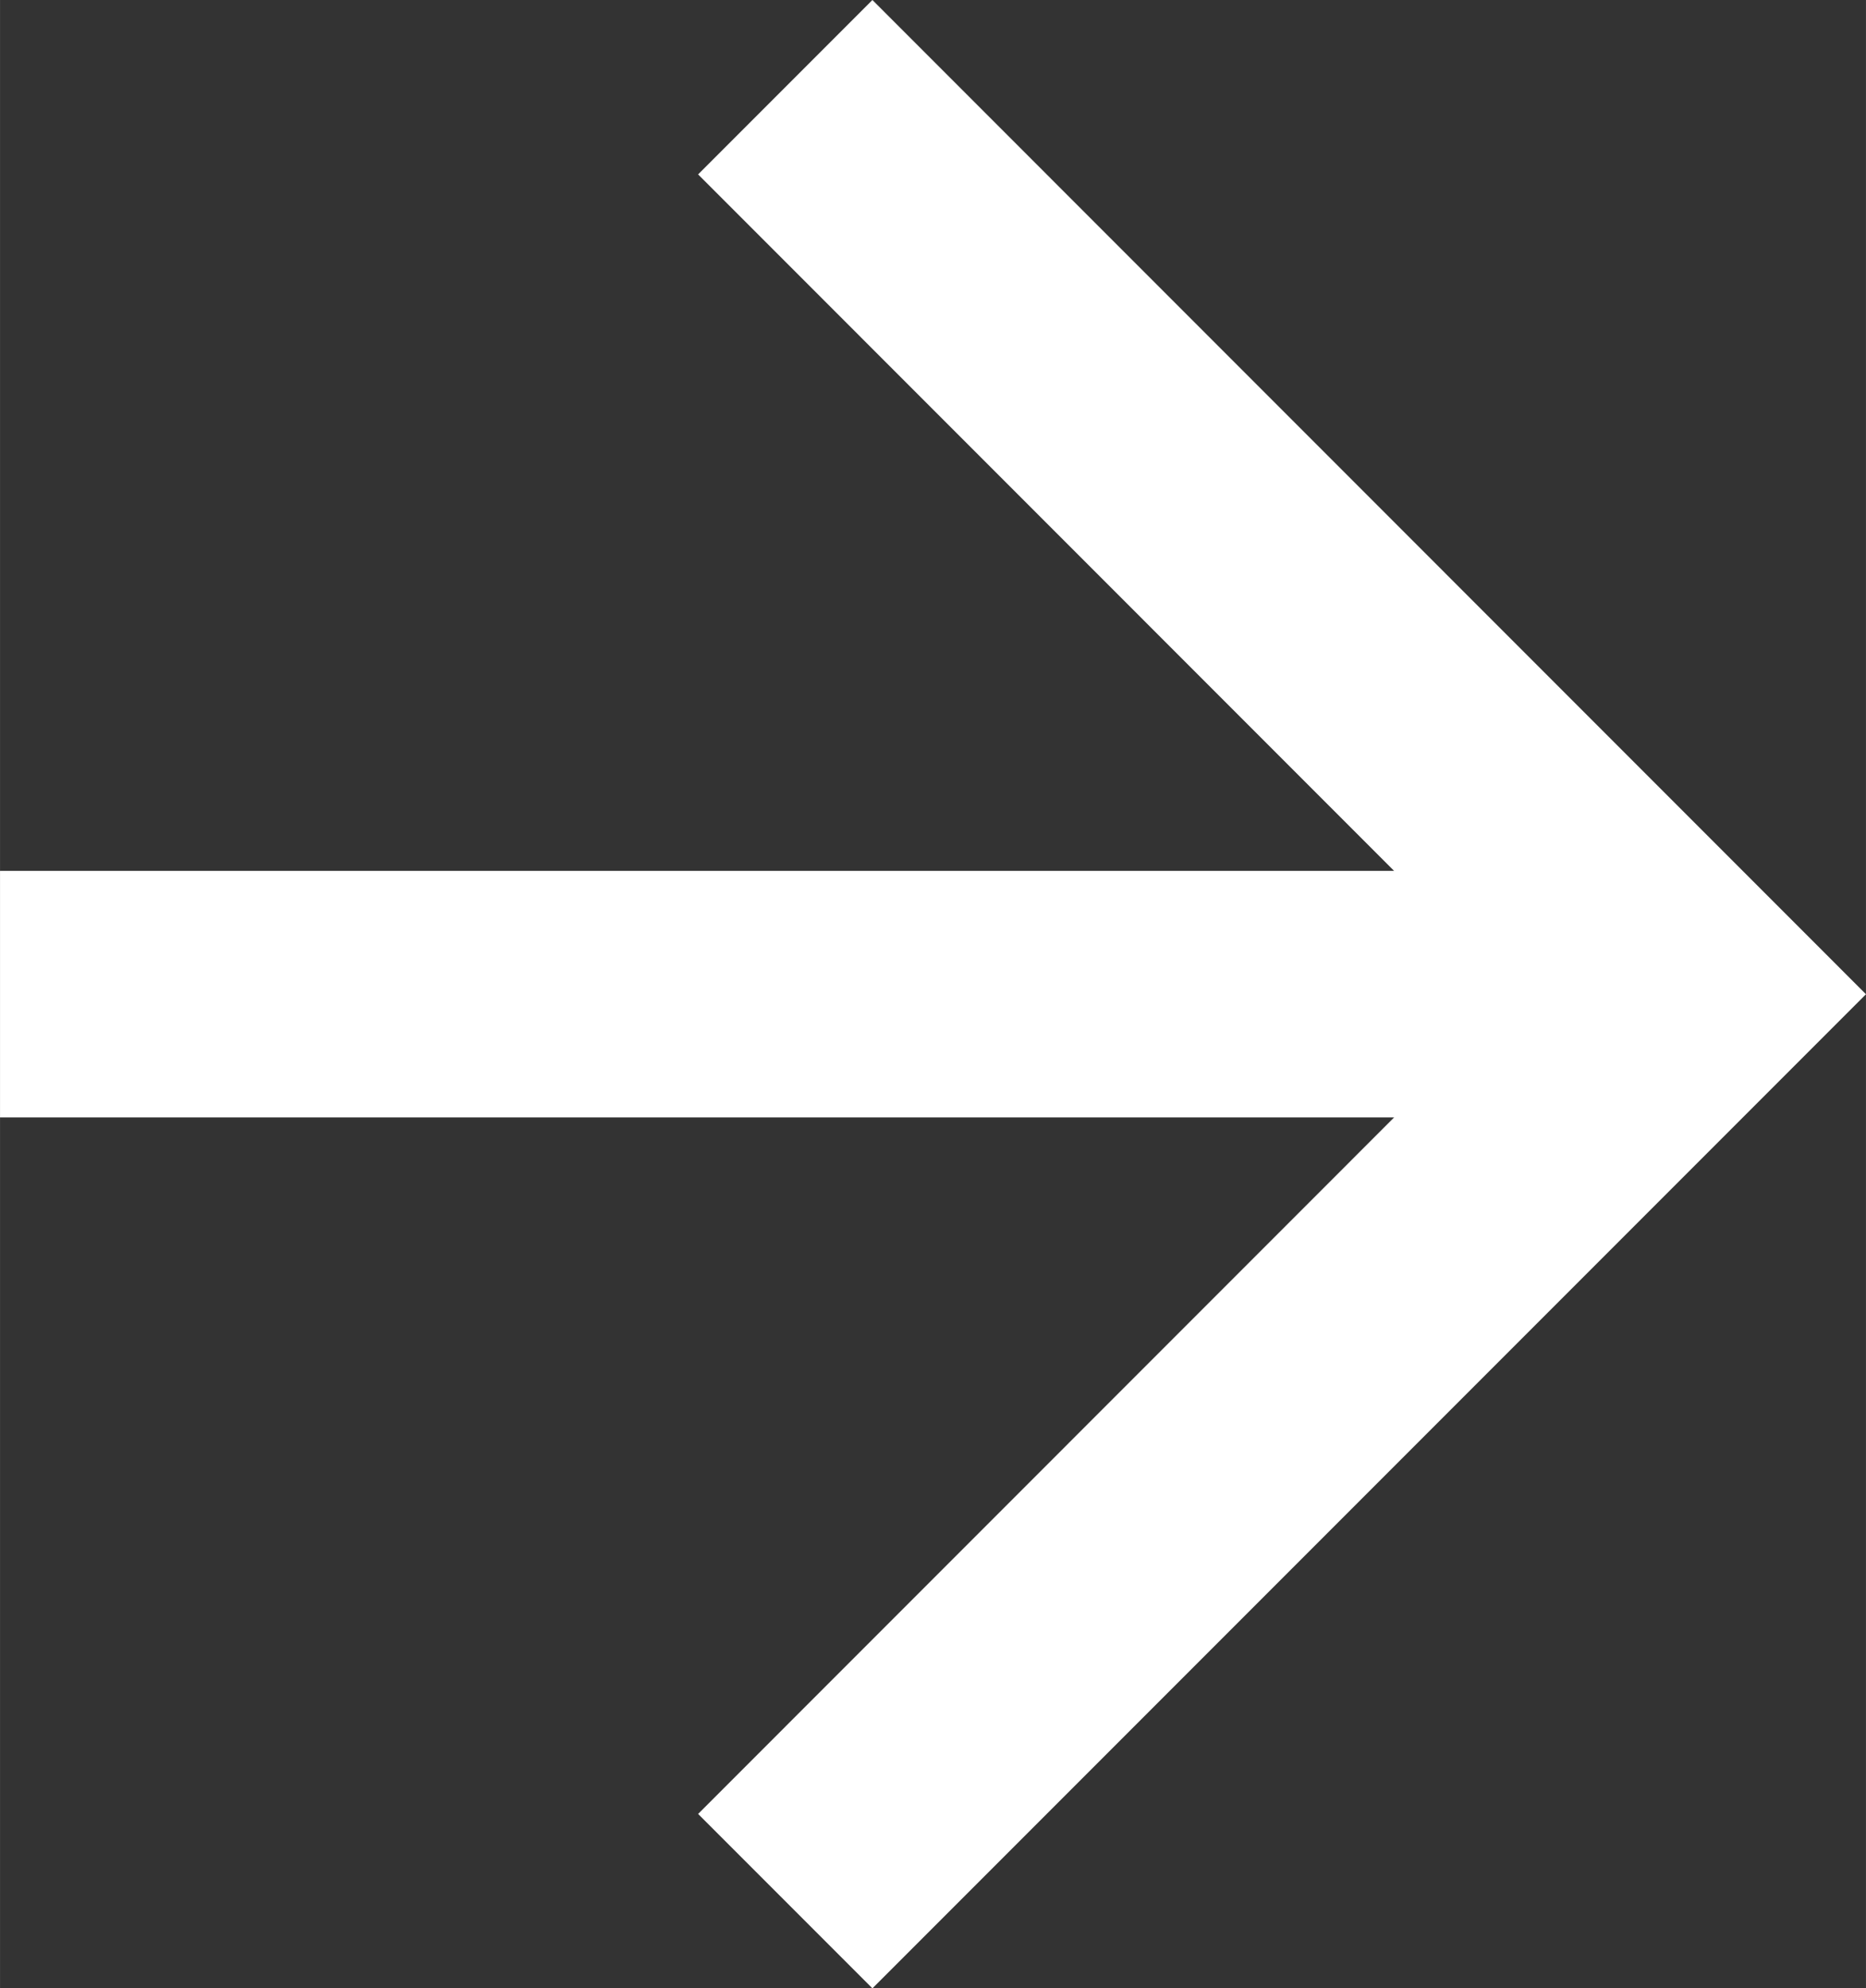 <svg xmlns="http://www.w3.org/2000/svg" width="53.4mm" height="56.87mm" viewBox="0 0 151.37 161.21"><rect x="0" y="0" width="151.37" height="161.21" fill="#333333" stroke="none"/><defs><style>.a{fill:#fff;}</style></defs><title>arrow-right</title><polygon class="a" points="0 90.6 113.09 90.6 56.63 147.07 70.77 161.21 151.37 80.61 70.77 0 56.63 14.14 113.09 70.61 0 70.61 0 90.6"/></svg>